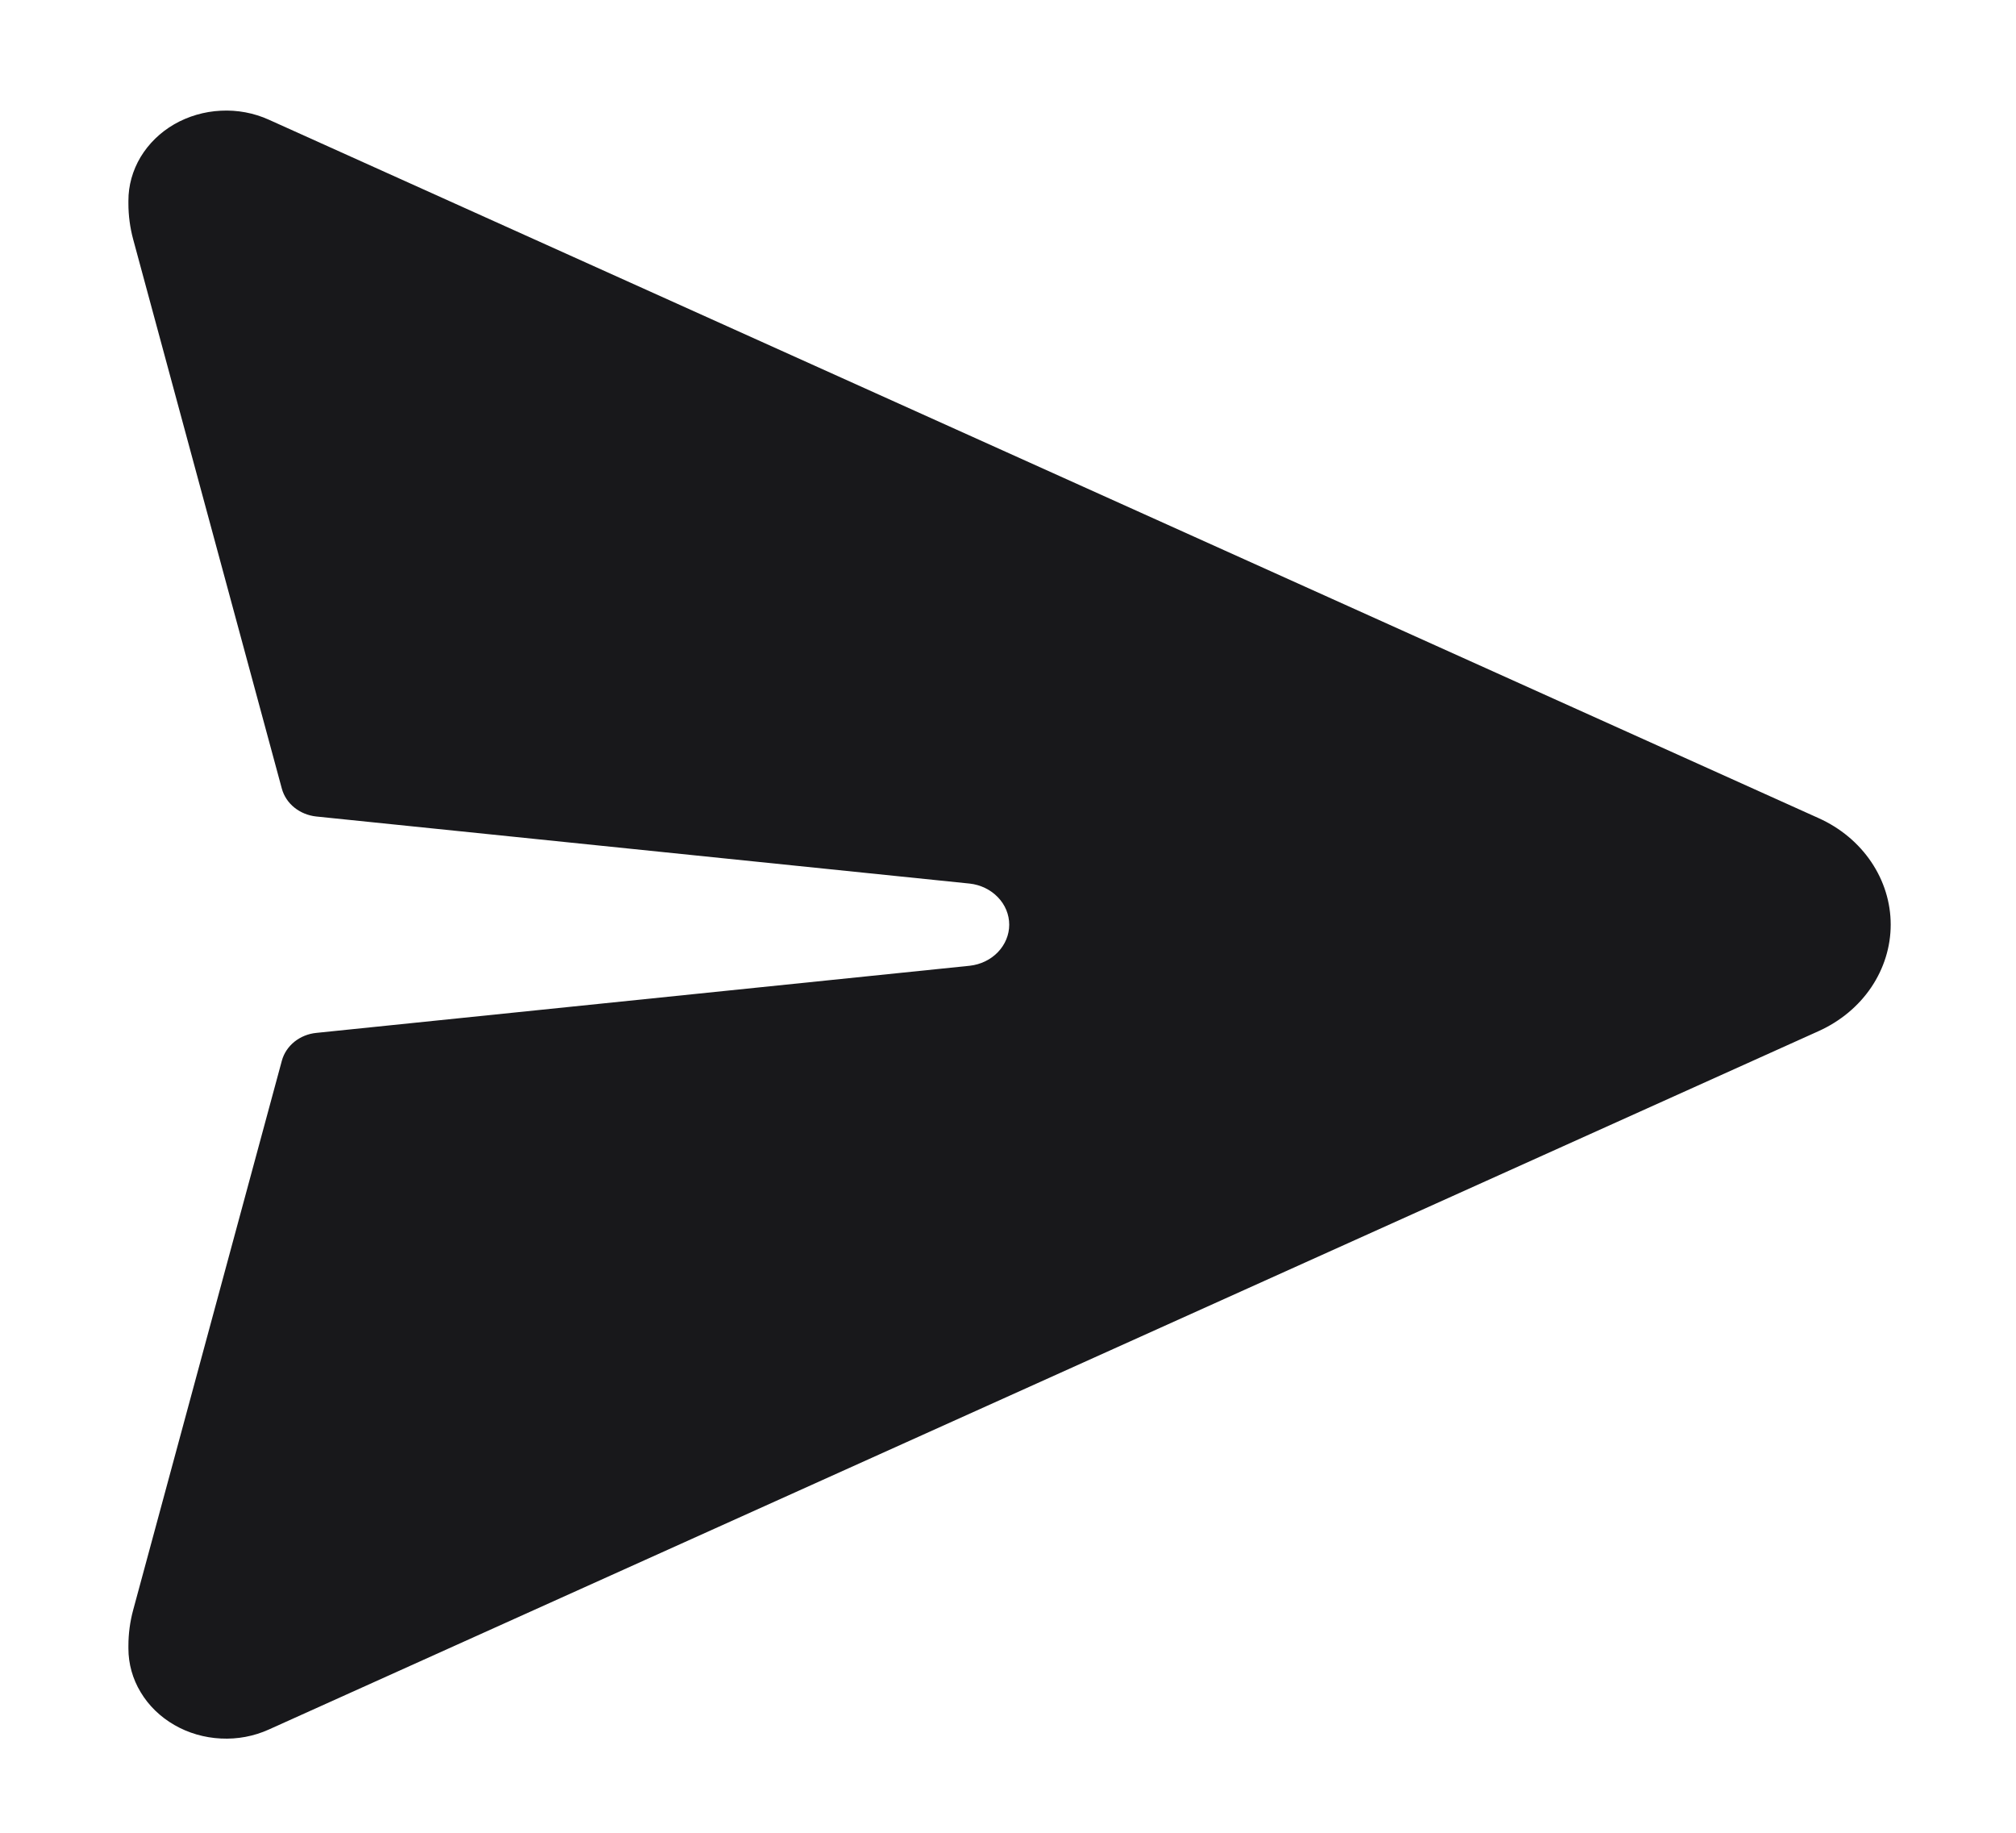 <svg width="33" height="30" viewBox="0 0 33 30" fill="none" xmlns="http://www.w3.org/2000/svg">
<path d="M29.772 13.393L4.4 1.959C4.157 1.849 3.886 1.798 3.616 1.812C3.345 1.825 3.082 1.902 2.852 2.034C2.622 2.167 2.433 2.352 2.301 2.571C2.17 2.791 2.101 3.037 2.102 3.288V3.33C2.102 3.528 2.128 3.725 2.18 3.918L4.614 12.911C4.647 13.03 4.718 13.138 4.819 13.219C4.92 13.3 5.045 13.351 5.178 13.365L15.874 14.463C16.052 14.483 16.216 14.563 16.335 14.687C16.454 14.81 16.52 14.97 16.52 15.136C16.52 15.301 16.454 15.461 16.335 15.585C16.216 15.709 16.052 15.788 15.874 15.808L5.178 16.907C5.045 16.92 4.92 16.971 4.819 17.052C4.718 17.134 4.647 17.241 4.614 17.361L2.18 26.353C2.128 26.545 2.102 26.742 2.102 26.94V26.983C2.102 27.233 2.17 27.48 2.302 27.698C2.433 27.918 2.623 28.102 2.853 28.235C3.083 28.368 3.345 28.444 3.616 28.457C3.887 28.471 4.157 28.42 4.4 28.31L29.771 16.877C30.124 16.717 30.422 16.47 30.63 16.162C30.838 15.854 30.949 15.498 30.949 15.135C30.949 14.771 30.838 14.416 30.63 14.108C30.422 13.8 30.125 13.552 29.772 13.393Z" fill="#18181B"/>
</svg>
